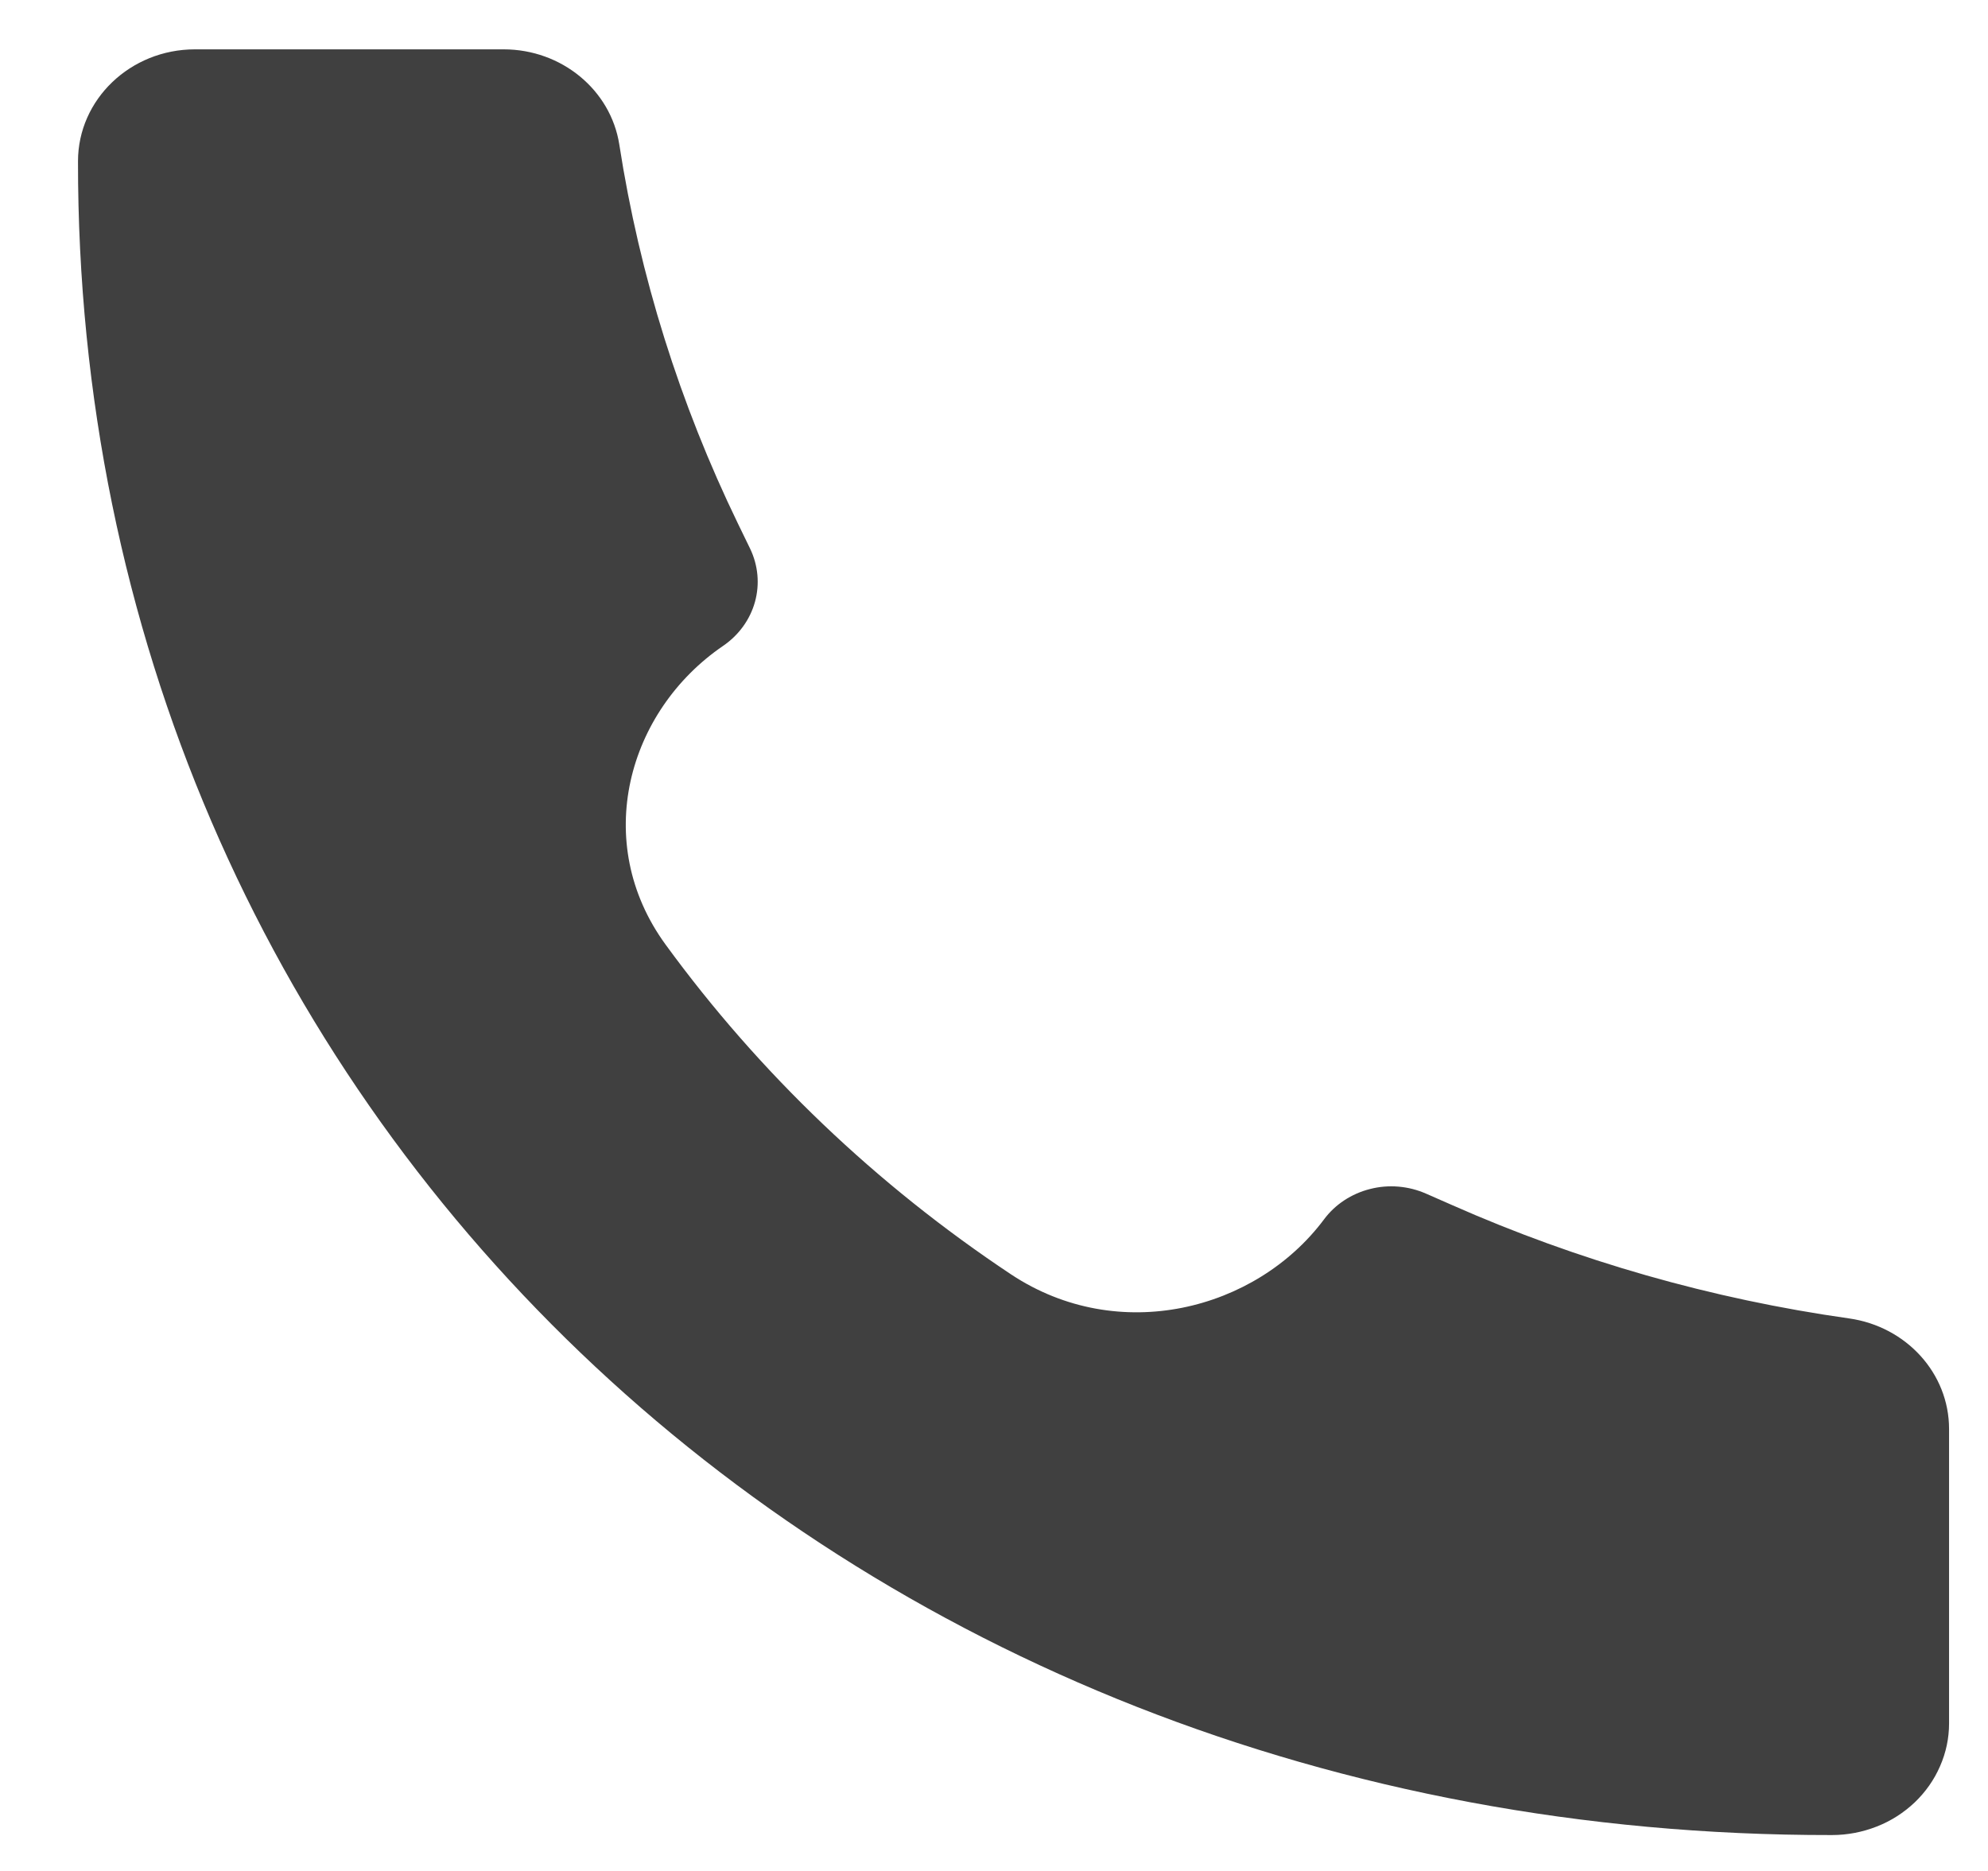 <svg width="17" height="16" viewBox="0 0 17 16" fill="none" xmlns="http://www.w3.org/2000/svg">
<path d="M15.664 15.693C7.133 15.704 0.658 9.451 0.667 1.379C0.667 0.851 1.115 0.422 1.667 0.422H4.307C4.802 0.422 5.223 0.769 5.296 1.237C5.47 2.359 5.812 3.45 6.311 4.479L6.414 4.691C6.483 4.834 6.498 4.995 6.456 5.147C6.414 5.299 6.317 5.432 6.184 5.523C5.366 6.081 5.054 7.202 5.691 8.077C6.493 9.177 7.494 10.133 8.647 10.899C9.564 11.506 10.739 11.208 11.322 10.428C11.417 10.3 11.557 10.208 11.716 10.168C11.876 10.127 12.045 10.142 12.195 10.208L12.416 10.305C13.494 10.782 14.638 11.109 15.813 11.275C16.303 11.345 16.667 11.746 16.667 12.22V14.739C16.667 14.864 16.641 14.988 16.59 15.104C16.54 15.22 16.466 15.325 16.373 15.414C16.28 15.502 16.17 15.573 16.049 15.62C15.927 15.668 15.797 15.693 15.666 15.693H15.664Z" fill="#404040"/>
</svg>
